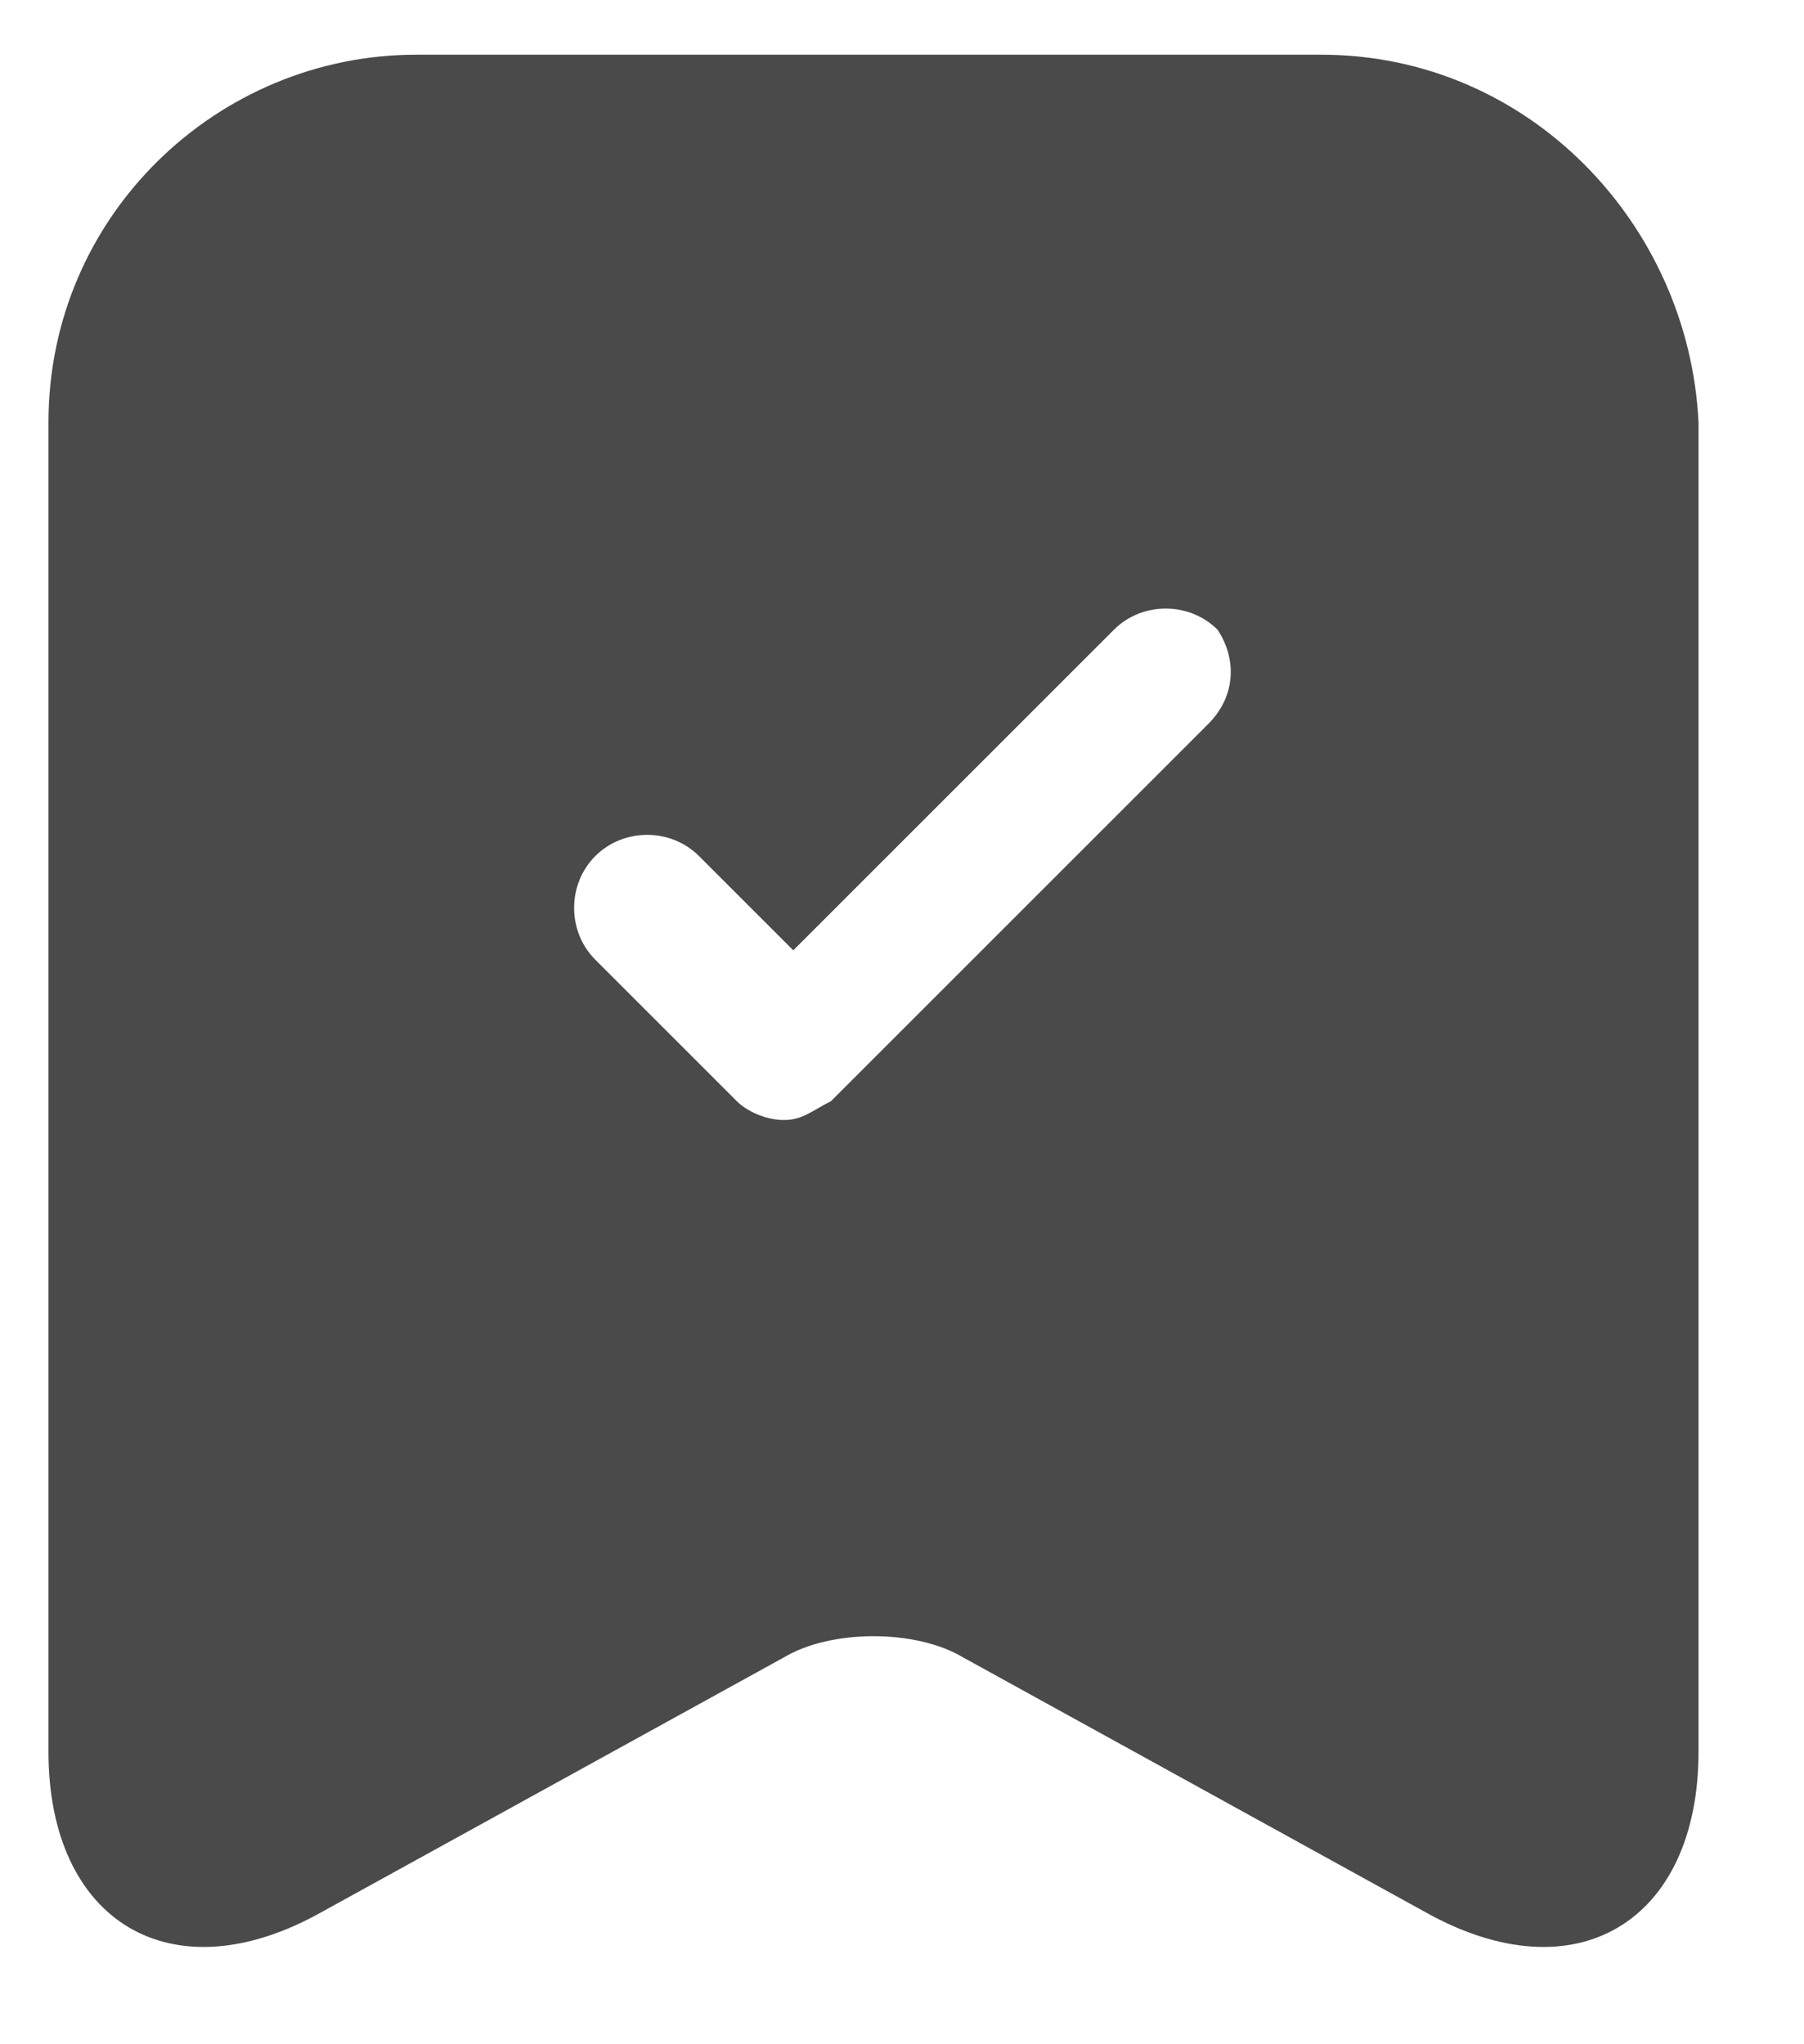 <svg width="15" height="17" viewBox="0 0 15 17" fill="none" xmlns="http://www.w3.org/2000/svg">
<path d="M10.987 0.455H3.46C1.814 0.455 0.403 1.788 0.403 3.513V14.567C0.403 15.978 1.422 16.605 2.676 15.9L6.518 13.783C6.91 13.548 7.616 13.548 8.008 13.783L11.849 15.9C13.104 16.605 14.123 15.978 14.123 14.567V3.513C14.044 1.866 12.712 0.455 10.987 0.455ZM10.046 6.021L6.91 9.157C6.753 9.236 6.675 9.314 6.518 9.314C6.361 9.314 6.204 9.236 6.126 9.157L4.95 7.981C4.715 7.746 4.715 7.354 4.95 7.119C5.185 6.884 5.577 6.884 5.812 7.119L6.596 7.903L9.262 5.237C9.497 5.002 9.889 5.002 10.124 5.237C10.281 5.473 10.281 5.786 10.046 6.021Z" fill="#4A4A4A"/>
</svg>
